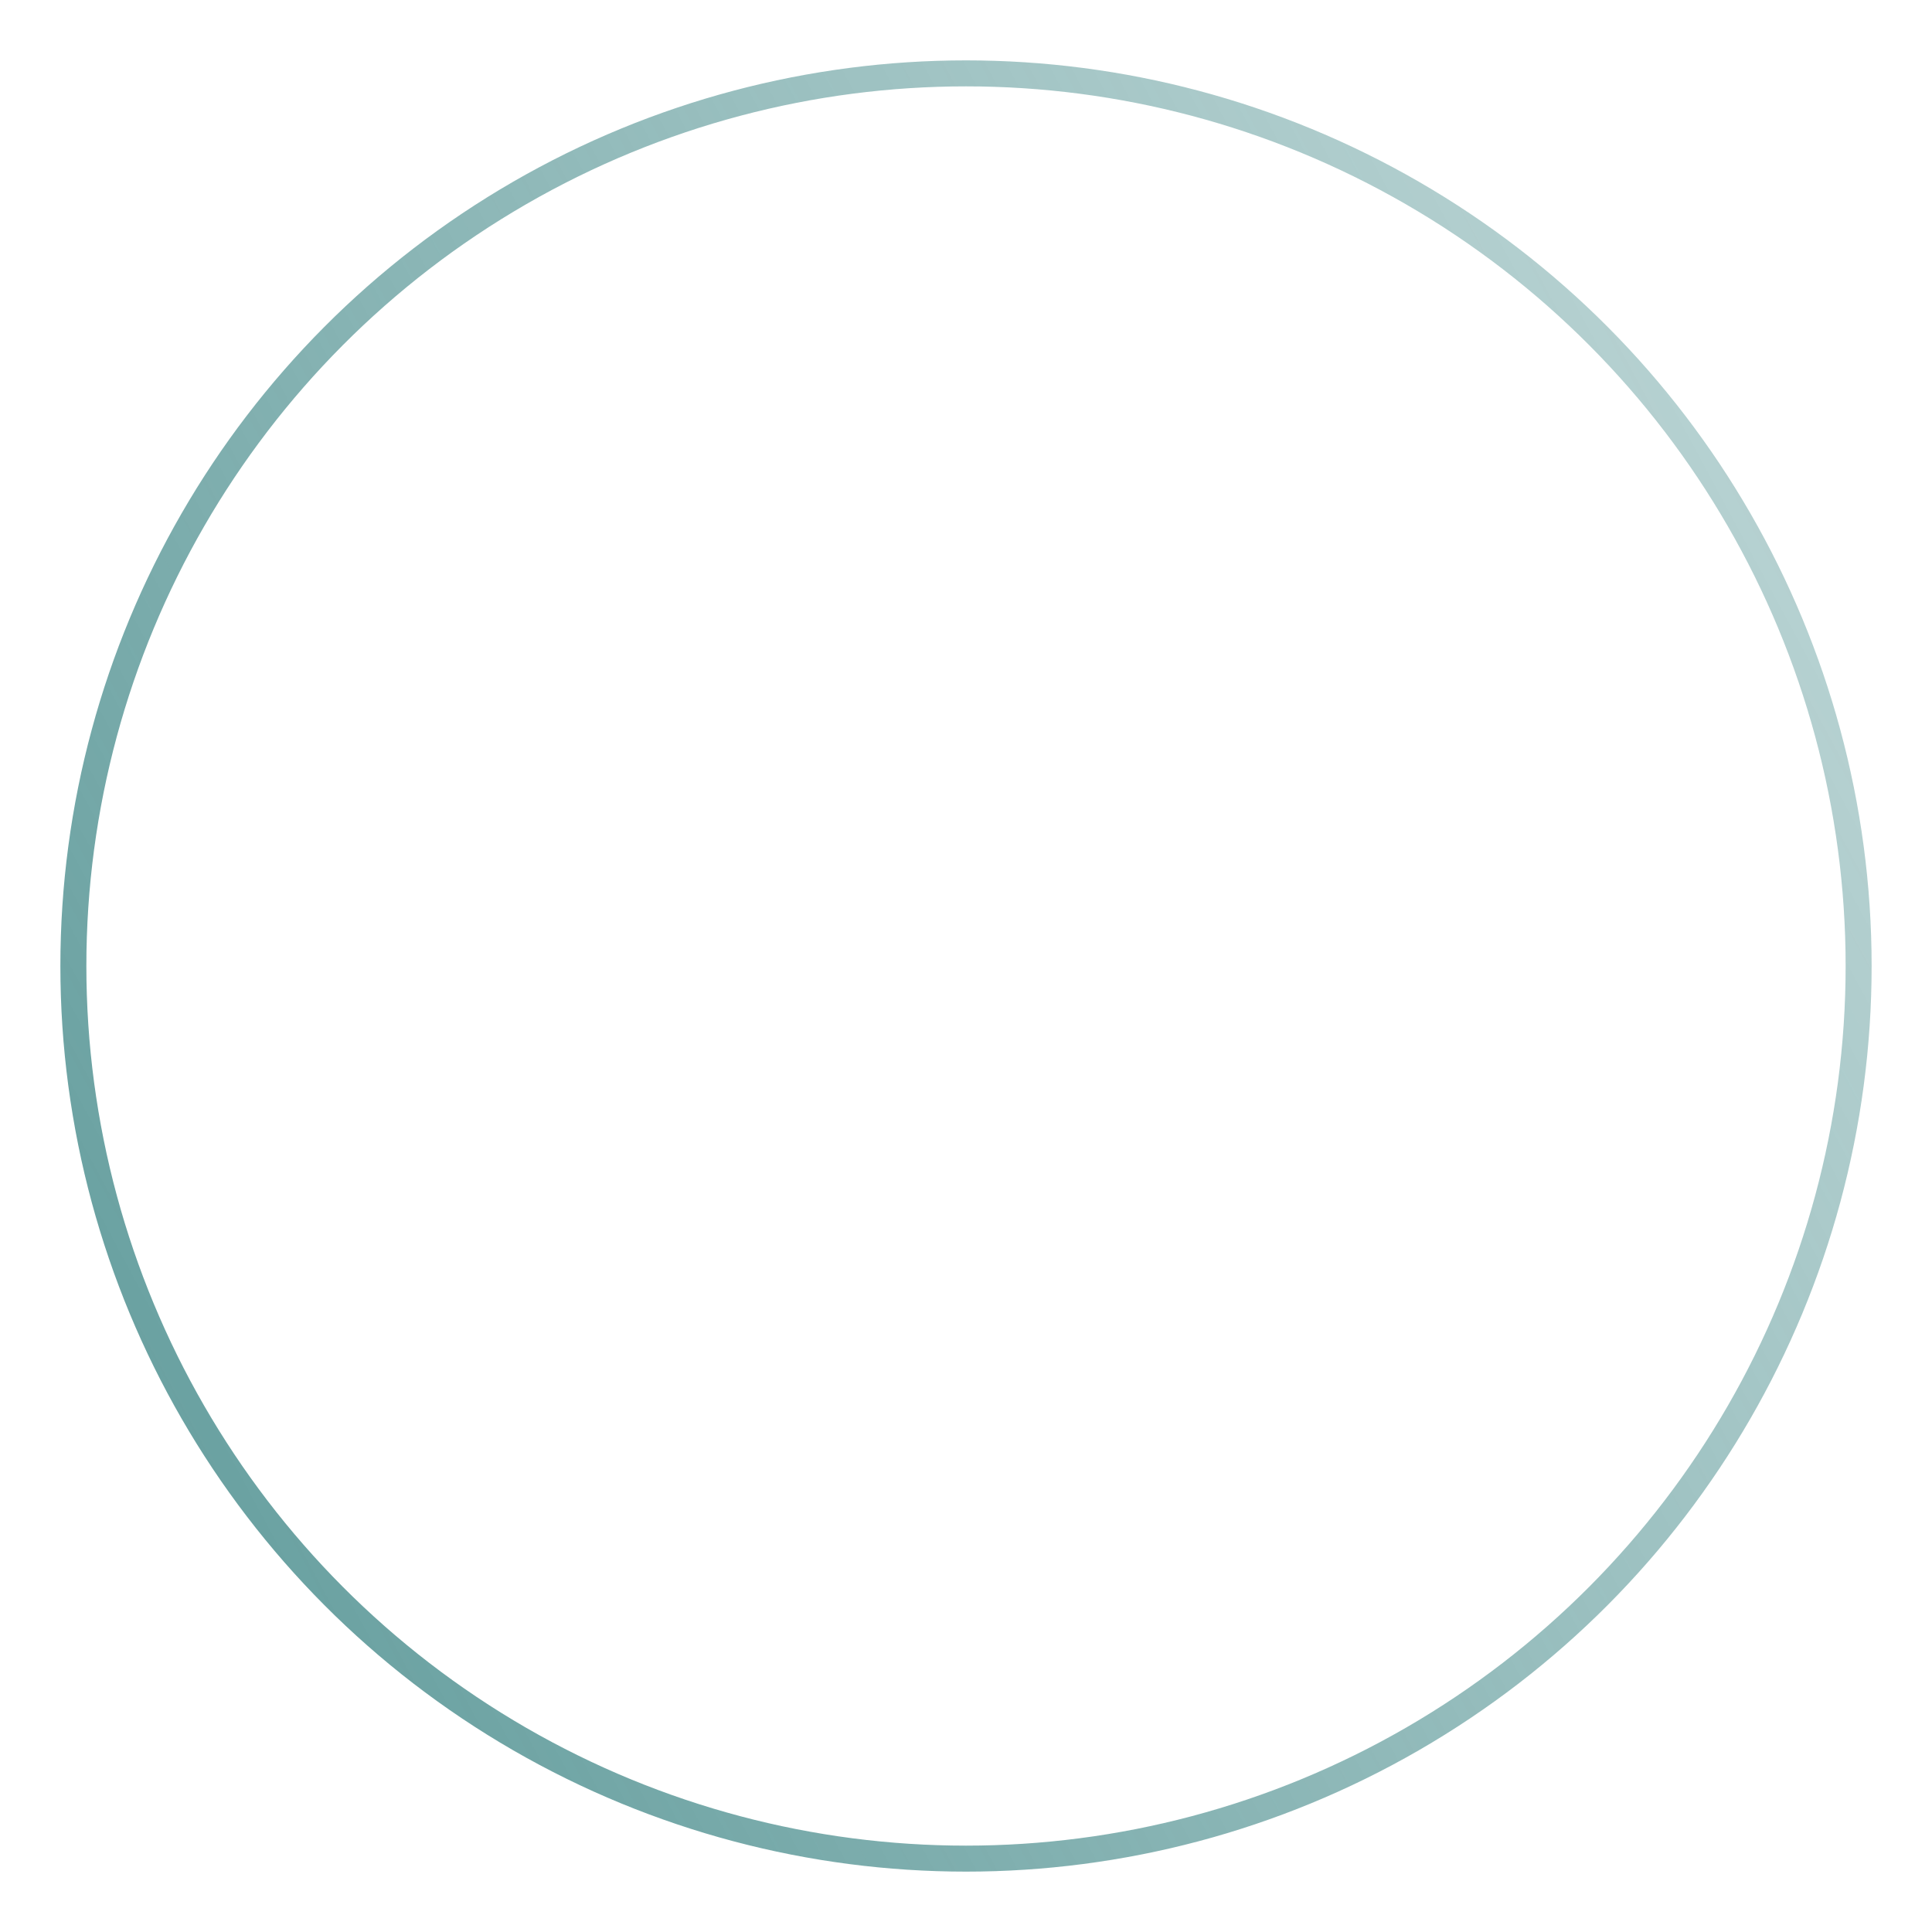 <?xml version="1.0" encoding="UTF-8" standalone="no"?>
<svg id="svg2" xmlns:rdf="http://www.w3.org/1999/02/22-rdf-syntax-ns#" xmlns="http://www.w3.org/2000/svg" height="36.124mm" width="36.124mm" version="1.1" xmlns:cc="http://creativecommons.org/ns#" xmlns:xlink="http://www.w3.org/1999/xlink" viewBox="0 0 128 128" xmlns:dc="http://purl.org/dc/elements/1.1/">
<rect x="0" y="0" width="128" height="128" fill="#333333" stroke="none"/>
<defs id="defs4">
<linearGradient id="linearGradient4218" y2="420.87" gradientUnits="userSpaceOnUse" x2="997.91" gradientTransform="matrix(.287 0 0 .287 120.34 621.77)" y1="935.16" x1="43.924">
<stop id="stop4214" stop-color="#3d8585" offset="0"/>
<stop id="stop4216" stop-color="#3d8585" stop-opacity="0" offset="1"/>
</linearGradient>
</defs>
<g id="layer1" transform="translate(-180.42 -751.94)">
<circle id="path4136" cx="323.25" stroke="#3d8585" cy="627.09" r="0" stroke-width="4.7" fill="none"/>
<rect id="rect4230" height="128" width="128" y="751.94" x="180.42" fill="#fff"/>
<circle id="path4210" cx="244.42" stroke="url(#linearGradient4218)" cy="815.94" r="59.139" stroke-width="1.722" fill="none"/>
</g>
</svg>
